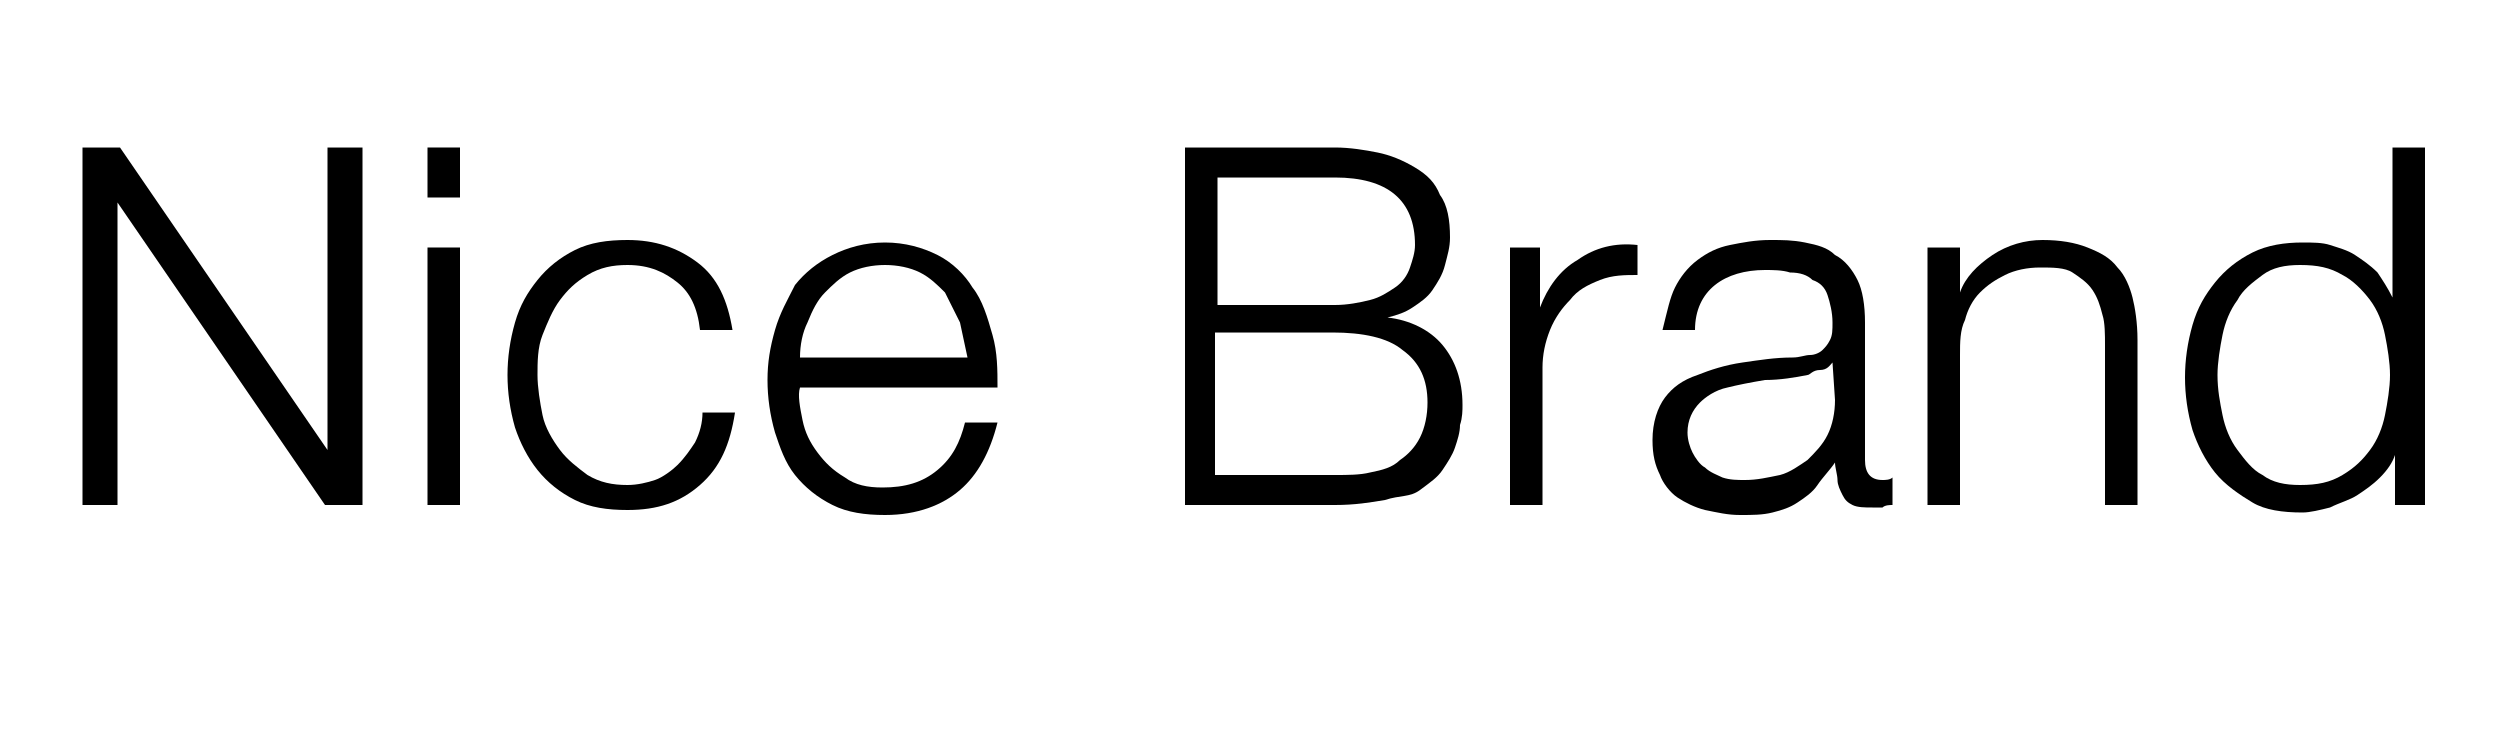 <?xml version="1.0" encoding="utf-8"?>
<!-- Generator: Adobe Illustrator 17.1.0, SVG Export Plug-In . SVG Version: 6.00 Build 0)  -->
<!DOCTYPE svg PUBLIC "-//W3C//DTD SVG 1.1//EN" "http://www.w3.org/Graphics/SVG/1.1/DTD/svg11.dtd">
<svg version="1.1" id="Camada_1" xmlns="http://www.w3.org/2000/svg" xmlns:xlink="http://www.w3.org/1999/xlink" x="0px" y="0px"
	 viewBox="0 0 100 30" enable-background="new 0 0 100 30" xml:space="preserve">
<rect x="0" y="0" fill="#FFFFFF" width="100" height="30"/>
<g>
	<path d="M4.8,5.9L13.1,18h0V5.9h1.4v14.3H13L4.7,8.1h0v12.1H3.3V5.9H4.8z"/>
	<path d="M18.4,5.9v2h-1.3v-2H18.4z M18.4,9.9v10.3h-1.3V9.9H18.4z"/>
	<path d="M27.1,11.3c-0.5-0.4-1.1-0.7-2-0.7c-0.6,0-1.1,0.1-1.6,0.4c-0.5,0.3-0.8,0.6-1.1,1c-0.3,0.4-0.5,0.9-0.7,1.4
		c-0.2,0.5-0.2,1.1-0.2,1.6c0,0.5,0.1,1.1,0.2,1.6s0.4,1,0.7,1.4c0.3,0.4,0.7,0.7,1.1,1c0.5,0.3,1,0.4,1.6,0.4
		c0.4,0,0.8-0.1,1.1-0.2c0.3-0.1,0.7-0.4,0.9-0.6c0.3-0.3,0.5-0.6,0.7-0.9c0.2-0.4,0.3-0.8,0.3-1.2h1.3c-0.2,1.3-0.6,2.2-1.4,2.9
		s-1.7,1-2.9,1c-0.8,0-1.5-0.1-2.1-0.4c-0.6-0.3-1.1-0.7-1.5-1.2c-0.4-0.5-0.7-1.1-0.9-1.7c-0.2-0.7-0.3-1.4-0.3-2.1
		c0-0.7,0.1-1.4,0.3-2.1c0.2-0.7,0.5-1.2,0.9-1.7c0.4-0.5,0.9-0.9,1.5-1.2c0.6-0.3,1.3-0.4,2.1-0.4c1.1,0,2,0.3,2.8,0.9
		c0.8,0.6,1.2,1.5,1.4,2.7h-1.3C27.9,12.3,27.6,11.7,27.1,11.3z"/>
	<path d="M32.1,16.8c0.1,0.5,0.3,0.9,0.6,1.3c0.3,0.4,0.6,0.7,1.1,1c0.4,0.3,0.9,0.4,1.5,0.4c0.9,0,1.6-0.2,2.2-0.7s0.9-1.1,1.1-1.9
		h1.3c-0.3,1.2-0.8,2.1-1.5,2.7c-0.7,0.6-1.7,1-3,1c-0.8,0-1.5-0.1-2.1-0.4s-1.1-0.7-1.5-1.2c-0.4-0.5-0.6-1.1-0.8-1.7
		c-0.2-0.7-0.3-1.4-0.3-2.1c0-0.7,0.1-1.3,0.3-2c0.2-0.7,0.5-1.2,0.8-1.8c0.4-0.5,0.9-0.9,1.5-1.2c0.6-0.3,1.3-0.5,2.1-0.5
		c0.8,0,1.5,0.2,2.1,0.5c0.6,0.3,1.1,0.8,1.4,1.3c0.4,0.5,0.6,1.2,0.8,1.9c0.2,0.7,0.2,1.4,0.2,2.1h-7.9
		C31.9,15.8,32,16.3,32.1,16.8z M38.4,12.9c-0.2-0.4-0.4-0.8-0.6-1.2c-0.3-0.3-0.6-0.6-1-0.8c-0.4-0.2-0.9-0.3-1.4-0.3
		c-0.5,0-1,0.1-1.4,0.3c-0.4,0.2-0.7,0.5-1,0.8c-0.3,0.3-0.5,0.7-0.7,1.2c-0.2,0.4-0.3,0.9-0.3,1.4h6.7
		C38.6,13.8,38.5,13.4,38.4,12.9z"/>
	<path d="M53.4,5.9c0.6,0,1.2,0.1,1.7,0.2s1,0.3,1.5,0.6s0.8,0.6,1,1.1c0.3,0.4,0.4,1,0.4,1.7c0,0.4-0.1,0.7-0.2,1.1
		c-0.1,0.4-0.3,0.7-0.5,1c-0.2,0.3-0.5,0.5-0.8,0.7c-0.3,0.2-0.6,0.3-1,0.4v0c0.9,0.1,1.7,0.5,2.2,1.1c0.5,0.6,0.8,1.4,0.8,2.4
		c0,0.2,0,0.5-0.1,0.8c0,0.3-0.1,0.6-0.2,0.9c-0.1,0.3-0.3,0.6-0.5,0.9c-0.2,0.3-0.5,0.5-0.9,0.8S56,19.8,55.4,20
		c-0.6,0.1-1.2,0.2-2,0.2h-6V5.9H53.4z M53.4,12.2c0.5,0,1-0.1,1.4-0.2c0.4-0.1,0.7-0.3,1-0.5s0.5-0.5,0.6-0.8
		c0.1-0.3,0.2-0.6,0.2-0.9c0-1.8-1.1-2.7-3.2-2.7h-4.7v5.1H53.4z M53.4,19c0.5,0,1,0,1.4-0.1c0.5-0.1,0.9-0.2,1.2-0.5
		c0.3-0.2,0.6-0.5,0.8-0.9c0.2-0.4,0.3-0.9,0.3-1.4c0-0.9-0.3-1.6-1-2.1c-0.6-0.5-1.6-0.7-2.8-0.7h-4.7V19H53.4z"/>
	<path d="M61.6,9.9v2.4h0c0.3-0.8,0.8-1.5,1.5-1.9c0.7-0.5,1.5-0.7,2.4-0.6V11C65,11,64.5,11,64,11.2c-0.5,0.2-0.9,0.4-1.2,0.8
		c-0.3,0.3-0.6,0.7-0.8,1.2c-0.2,0.5-0.3,1-0.3,1.5v5.5h-1.3V9.9H61.6z"/>
	<path d="M67,11.5c0.2-0.4,0.5-0.8,0.9-1.1c0.4-0.3,0.8-0.5,1.3-0.6c0.5-0.1,1-0.2,1.6-0.2c0.5,0,0.9,0,1.4,0.1
		c0.5,0.1,0.9,0.2,1.2,0.5c0.4,0.2,0.7,0.6,0.9,1c0.2,0.4,0.3,1,0.3,1.7v5.5c0,0.5,0.2,0.8,0.7,0.8c0.1,0,0.3,0,0.4-0.1v1.1
		c-0.1,0-0.3,0-0.4,0.1c-0.1,0-0.3,0-0.4,0c-0.3,0-0.6,0-0.8-0.1s-0.3-0.2-0.4-0.4c-0.1-0.2-0.2-0.4-0.2-0.6c0-0.2-0.1-0.5-0.1-0.7
		h0c-0.2,0.3-0.5,0.6-0.7,0.9c-0.2,0.3-0.5,0.5-0.8,0.7c-0.3,0.2-0.6,0.3-1,0.4c-0.4,0.1-0.8,0.1-1.3,0.1c-0.5,0-0.9-0.1-1.4-0.2
		c-0.4-0.1-0.8-0.3-1.1-0.5c-0.3-0.2-0.6-0.6-0.7-0.9c-0.2-0.4-0.3-0.8-0.3-1.4c0-0.7,0.2-1.3,0.5-1.7c0.3-0.4,0.7-0.7,1.3-0.9
		c0.5-0.2,1.1-0.4,1.8-0.5c0.7-0.1,1.3-0.2,2-0.2c0.3,0,0.5-0.1,0.7-0.1c0.2,0,0.4-0.1,0.5-0.2s0.2-0.2,0.3-0.4s0.1-0.4,0.1-0.7
		c0-0.4-0.1-0.8-0.2-1.1c-0.1-0.3-0.3-0.5-0.6-0.6c-0.2-0.2-0.5-0.3-0.9-0.3c-0.3-0.1-0.7-0.1-1-0.1c-0.8,0-1.5,0.2-2,0.6
		c-0.5,0.4-0.8,1-0.8,1.8h-1.3C66.7,12.4,66.8,11.9,67,11.5z M73.3,14.5c-0.1,0.1-0.2,0.3-0.5,0.3S72.4,15,72.3,15
		c-0.5,0.1-1.1,0.2-1.7,0.2c-0.6,0.1-1.1,0.2-1.5,0.3c-0.5,0.1-0.9,0.4-1.1,0.6c-0.3,0.3-0.5,0.7-0.5,1.2c0,0.3,0.1,0.6,0.2,0.8
		c0.1,0.2,0.3,0.5,0.5,0.6c0.2,0.2,0.5,0.3,0.7,0.4c0.3,0.1,0.6,0.1,0.9,0.1c0.5,0,0.9-0.1,1.4-0.2c0.4-0.1,0.8-0.4,1.1-0.6
		c0.3-0.3,0.6-0.6,0.8-1s0.3-0.9,0.3-1.4L73.3,14.5L73.3,14.5z"/>
	<path d="M78.4,9.9v1.8h0c0.2-0.6,0.7-1.1,1.3-1.5c0.6-0.4,1.3-0.6,2-0.6c0.7,0,1.3,0.1,1.8,0.3s0.9,0.4,1.2,0.8
		c0.3,0.3,0.5,0.8,0.6,1.2s0.2,1,0.2,1.7v6.6h-1.3v-6.4c0-0.4,0-0.9-0.1-1.2c-0.1-0.4-0.2-0.7-0.4-1c-0.2-0.3-0.5-0.5-0.8-0.7
		c-0.3-0.2-0.8-0.2-1.3-0.2c-0.5,0-1,0.1-1.4,0.3c-0.4,0.2-0.7,0.4-1,0.7c-0.3,0.3-0.5,0.7-0.6,1.1c-0.2,0.4-0.2,0.9-0.2,1.4v6h-1.3
		V9.9H78.4z"/>
	<path d="M95.8,20.2v-2h0c-0.1,0.3-0.3,0.6-0.6,0.9c-0.3,0.3-0.6,0.5-0.9,0.7c-0.3,0.2-0.7,0.3-1.1,0.5c-0.4,0.1-0.8,0.2-1.1,0.2
		c-0.8,0-1.5-0.1-2-0.4s-1.1-0.7-1.5-1.2s-0.7-1.1-0.9-1.7c-0.2-0.7-0.3-1.4-0.3-2.1c0-0.7,0.1-1.4,0.3-2.1c0.2-0.7,0.5-1.2,0.9-1.7
		s0.9-0.9,1.5-1.2c0.6-0.3,1.3-0.4,2-0.4c0.4,0,0.8,0,1.1,0.1s0.7,0.2,1,0.4s0.6,0.4,0.9,0.7c0.2,0.3,0.4,0.6,0.6,1h0V5.9H97v14.3
		H95.8z M88.9,16.6c0.1,0.5,0.3,1,0.6,1.4c0.3,0.4,0.6,0.8,1,1c0.4,0.3,0.9,0.4,1.5,0.4c0.7,0,1.2-0.1,1.7-0.4
		c0.5-0.3,0.8-0.6,1.1-1c0.3-0.4,0.5-0.9,0.6-1.4c0.1-0.5,0.2-1.1,0.2-1.6c0-0.5-0.1-1.1-0.2-1.6c-0.1-0.5-0.3-1-0.6-1.4
		c-0.3-0.4-0.7-0.8-1.1-1c-0.5-0.3-1-0.4-1.7-0.4c-0.6,0-1.1,0.1-1.5,0.4c-0.4,0.3-0.8,0.6-1,1c-0.3,0.4-0.5,0.9-0.6,1.4
		c-0.1,0.5-0.2,1.1-0.2,1.6C88.7,15.6,88.8,16.1,88.9,16.6z"/>
</g>
</svg>
